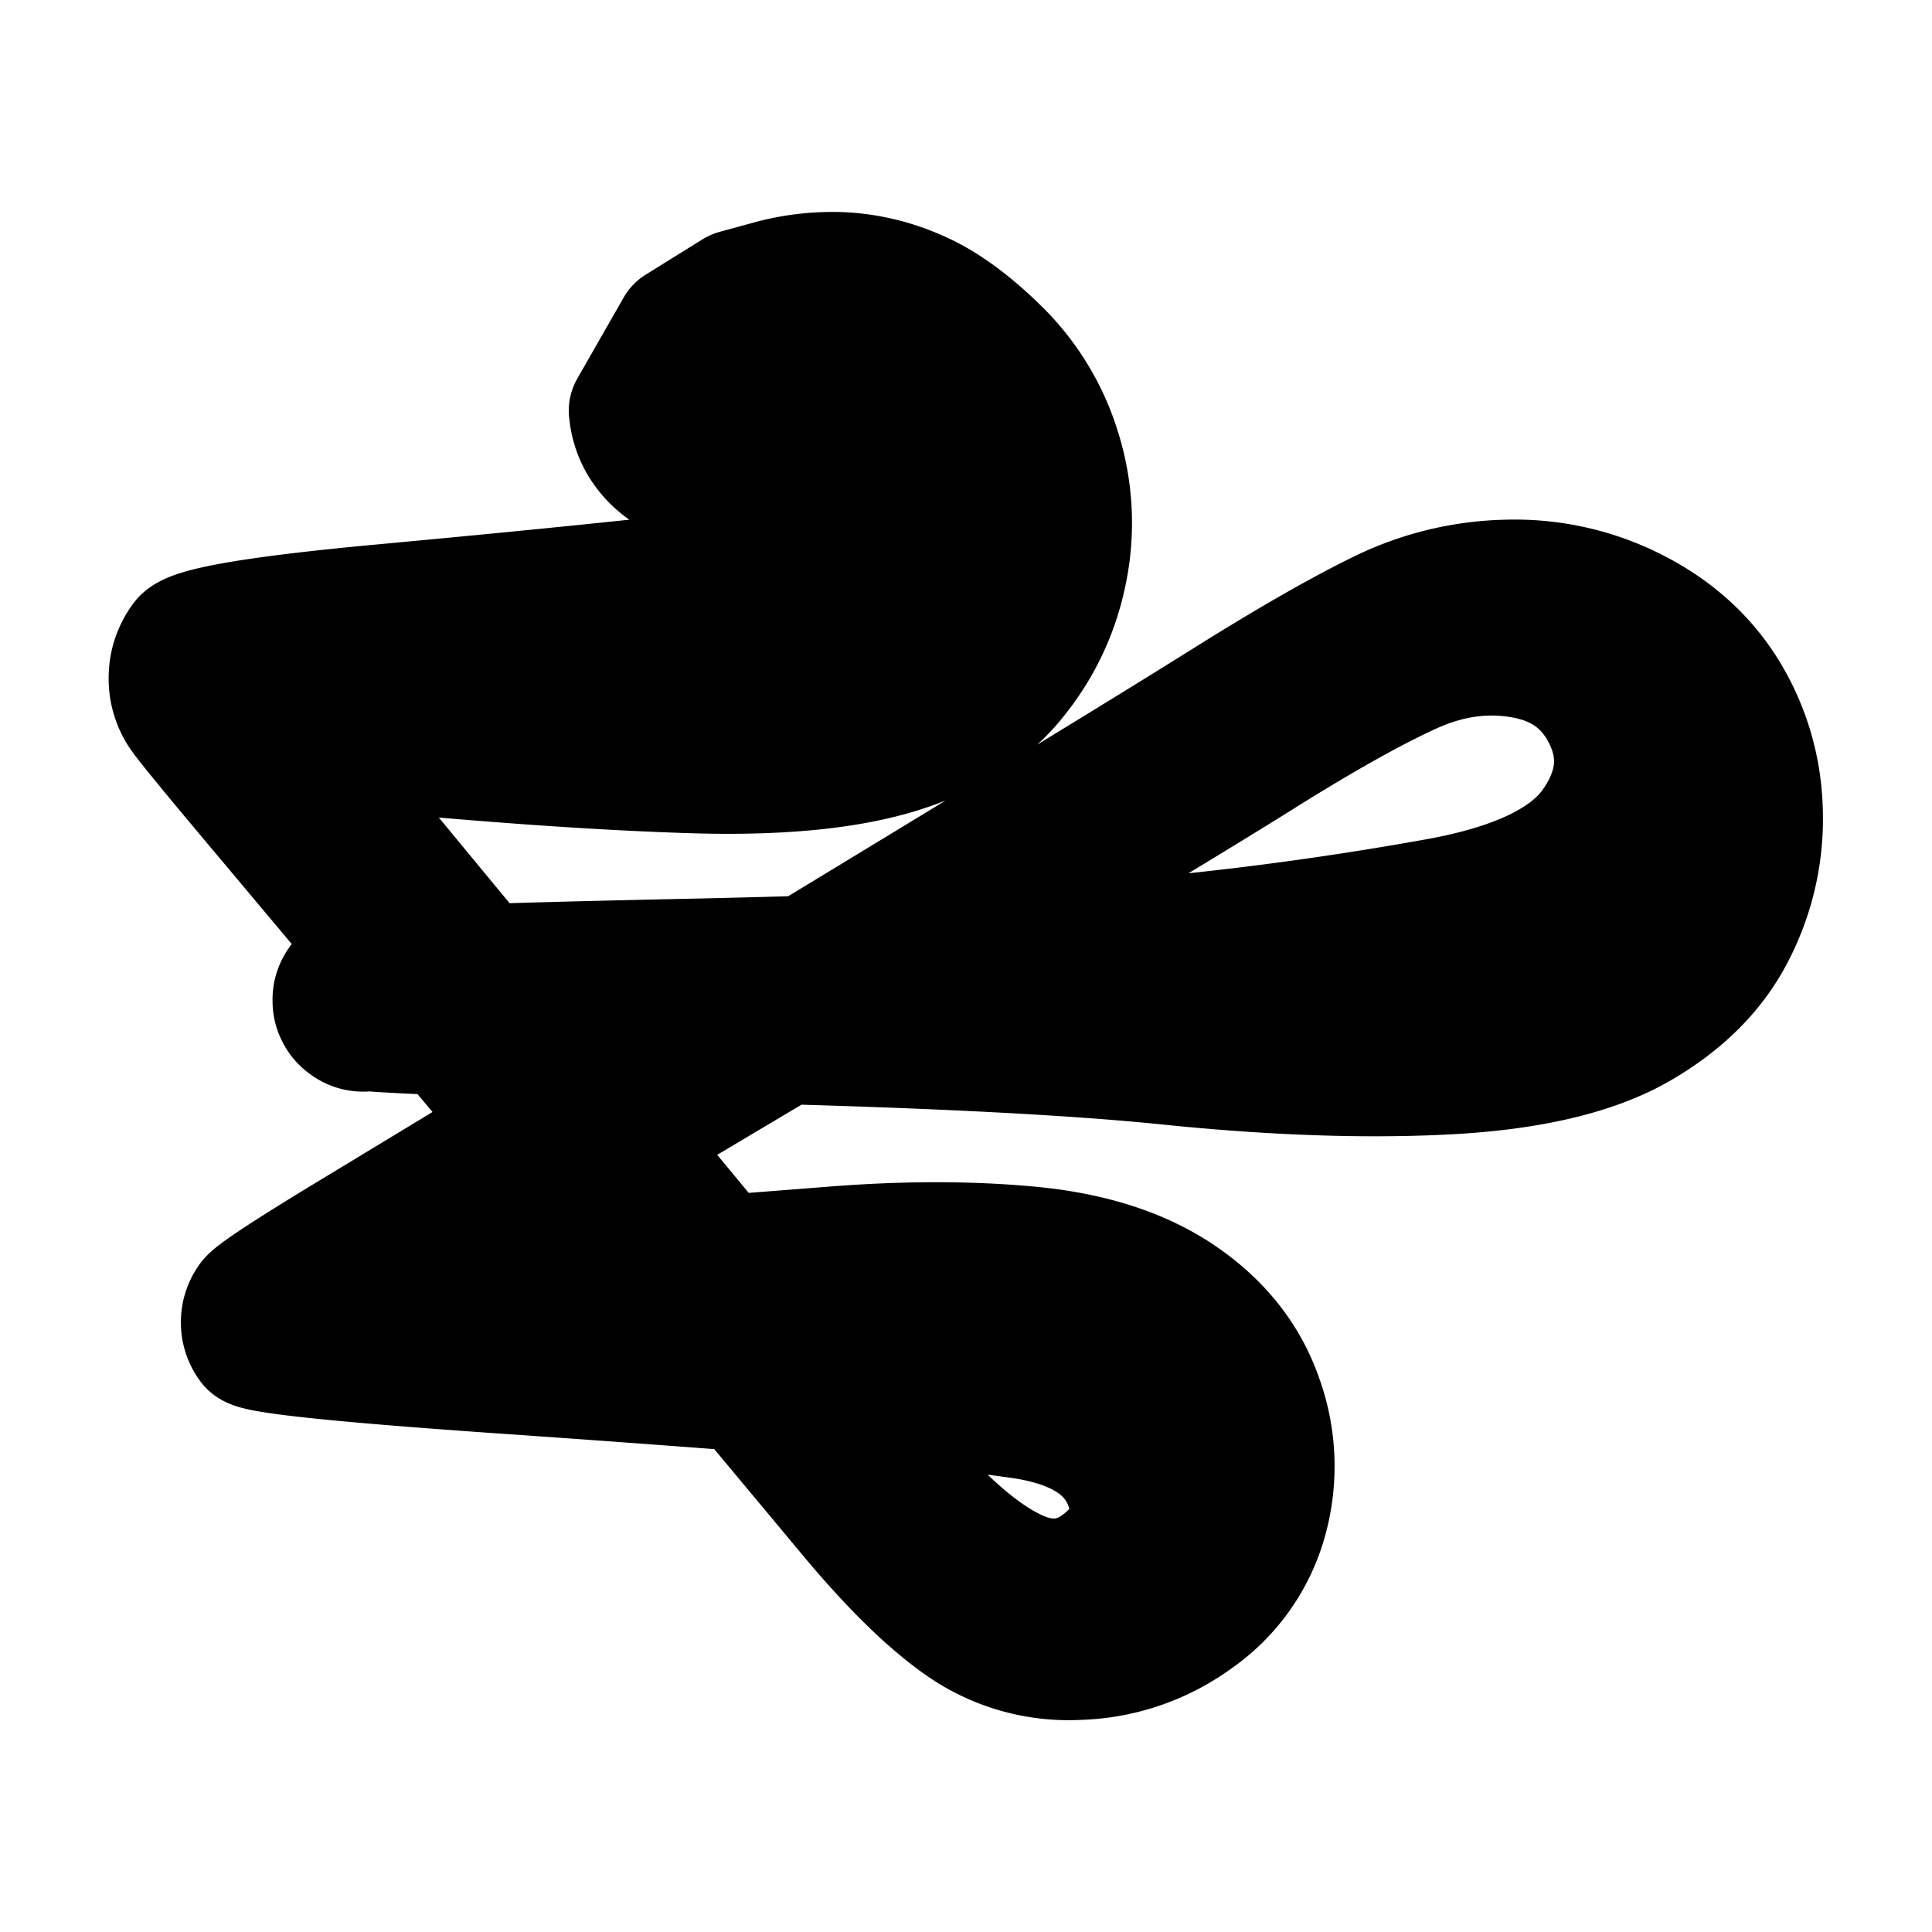 <svg width="30" height="30" fill="none" xmlns="http://www.w3.org/2000/svg"><path d="m10.553 5.115.442-.275.443-.275.53-.145a3.651 3.651 0 0 1 1.086-.127c.371.012.756.102 1.156.27.4.168.82.47 1.263.906.443.436.756.956.94 1.558.184.603.214 1.216.088 1.841a3.747 3.747 0 0 1-.806 1.68c-.411.495-1.009.86-1.793 1.096-.784.236-1.827.334-3.13.295-1.304-.04-2.916-.148-4.837-.326-1.921-.178-2.943-.35-3.065-.518a.934.934 0 0 1-.183-.563c0-.207.061-.394.183-.562.122-.168.57.216 1.345 1.151s2.416 2.922 4.925 5.961a834.956 834.956 0 0 0 4.786 5.766c.681.805 1.288 1.332 1.82 1.581.53.25 1.013.19 1.447-.18.434-.369.529-.812.285-1.33-.243-.518-.785-.838-1.625-.959-.84-.12-1.818-.227-2.934-.319a499.061 499.061 0 0 0-5.288-.392c-2.41-.17-3.65-.302-3.718-.397a.53.53 0 0 1-.104-.32.53.53 0 0 1 .104-.319c.069-.095.633-.463 1.693-1.104 1.06-.64 3.316-2.01 6.772-4.107a682.22 682.22 0 0 0 6.656-4.07c.982-.616 1.787-1.078 2.415-1.385a4.638 4.638 0 0 1 1.976-.478 4.055 4.055 0 0 1 1.94.442c.604.308 1.07.727 1.4 1.259.33.53.509 1.122.538 1.774a3.8 3.8 0 0 1-.404 1.884c-.3.604-.793 1.103-1.482 1.496-.688.393-1.665.623-2.93.691-1.265.068-2.712.018-4.34-.149-1.629-.167-4.119-.286-7.47-.358-3.351-.071-5.09-.139-5.216-.203a.396.396 0 0 1-.223-.307.396.396 0 0 1 .117-.36c.1-.101.22-.14.36-.118.14.022.243.096.307.223a.396.396 0 0 1 0 .379.396.396 0 0 1-.306.223.396.396 0 0 1-.361-.117c-.1-.1-.14-.22-.117-.36a.396.396 0 0 1 .223-.308c.126-.064 1.865-.132 5.216-.204 3.351-.072 5.84-.192 7.466-.36a52.253 52.253 0 0 0 4.245-.59c1.204-.227 2-.617 2.387-1.17.388-.554.459-1.107.213-1.658-.246-.551-.67-.888-1.27-1.01-.602-.123-1.207-.046-1.816.23-.608.274-1.401.72-2.38 1.335-.98.614-3.258 1.986-6.837 4.115a4870.016 4870.016 0 0 1-7.018 4.17c-1.1.651-1.685.929-1.754.834a.53.53 0 0 1-.104-.32.53.53 0 0 1 .104-.319c.069-.095 1.309-.228 3.719-.397 2.41-.17 4.174-.3 5.292-.39a17.425 17.425 0 0 1 3.087 0c.94.09 1.71.343 2.311.756.6.413 1.009.934 1.223 1.561.215.627.236 1.245.063 1.854a2.72 2.72 0 0 1-1.062 1.493 3.208 3.208 0 0 1-1.8.617 2.86 2.86 0 0 1-1.78-.504c-.52-.361-1.118-.949-1.791-1.763a3907.012 3907.012 0 0 0-9.052-10.822c-.713-.848-1.131-1.355-1.253-1.523a.934.934 0 0 1-.183-.563c0-.207.061-.394.183-.562.122-.168 1.143-.34 3.064-.519 1.921-.178 3.496-.335 4.724-.471 1.229-.136 1.936-.448 2.122-.934.185-.486.133-.784-.157-.895-.29-.111-.495-.13-.616-.056-.121.073-.3.16-.534.26a1.15 1.15 0 0 1-.727.066 1.153 1.153 0 0 1-.627-.374 1.153 1.153 0 0 1-.287-.67l.72-1.262Z" fill="currentColor"/><path d="M2.87 11.095c.122.168 1.144.34 3.065.518s3.533.287 4.837.326c1.303.039 2.346-.06 3.13-.295.784-.236 1.382-.601 1.793-1.096.411-.495.68-1.055.806-1.68a3.702 3.702 0 0 0-.088-1.84 3.65 3.65 0 0 0-.94-1.559c-.442-.436-.864-.738-1.263-.906a3.248 3.248 0 0 0-1.156-.27c-.37-.012-.733.03-1.086.127l-.53.145-.443.275-.442.275-.721 1.261c.023.255.118.479.287.671.168.193.377.318.627.375.249.056.491.034.726-.066.236-.101.414-.188.535-.261.12-.074.326-.055.616.056.29.11.342.409.157.895-.186.486-.893.798-2.121.934-1.23.136-2.804.293-4.725.471-1.92.178-2.942.351-3.064.519m0 1.125a.934.934 0 0 1-.183-.563c0-.207.061-.394.183-.562m0 1.125c.122.168.54.675 1.253 1.523a3907.012 3907.012 0 0 1 9.052 10.822c.673.814 1.27 1.402 1.792 1.763a2.86 2.86 0 0 0 1.779.504 3.208 3.208 0 0 0 1.8-.617 2.72 2.72 0 0 0 1.062-1.493 3.038 3.038 0 0 0-.063-1.854c-.215-.627-.622-1.148-1.223-1.561-.6-.413-1.371-.665-2.311-.757-.94-.09-1.97-.09-3.087 0a521.02 521.02 0 0 1-5.292.391c-2.41.17-3.65.302-3.72.397M2.87 9.97c.122-.168.57.216 1.345 1.151s2.416 2.922 4.925 5.961a834.956 834.956 0 0 0 4.786 5.766c.681.805 1.288 1.332 1.82 1.581.53.25 1.013.19 1.447-.18.434-.369.529-.812.285-1.33-.243-.518-.785-.838-1.625-.959-.84-.12-1.818-.227-2.934-.319a499.061 499.061 0 0 0-5.288-.392c-2.41-.17-3.65-.302-3.718-.397m0 0a.53.53 0 0 1-.104-.32.53.53 0 0 1 .104-.319m0 .639c.069.095.654-.183 1.754-.834 1.1-.652 3.44-2.042 7.018-4.17 3.579-2.129 5.858-3.5 6.837-4.116.979-.614 1.772-1.06 2.38-1.335.609-.275 1.213-.352 1.815-.23.602.123 1.025.46 1.271 1.011.246.551.175 1.104-.213 1.657-.387.554-1.183.944-2.387 1.17a52.253 52.253 0 0 1-4.245.592c-1.626.167-4.115.287-7.466.359-3.351.072-5.09.14-5.216.204a.396.396 0 0 0-.223.307c-.022.14.017.26.117.36.1.101.22.14.36.118a.396.396 0 0 0 .307-.223.396.396 0 0 0 0-.38.396.396 0 0 0-.306-.222.396.396 0 0 0-.361.117c-.1.1-.14.22-.117.36.022.14.096.243.223.308.126.064 1.865.132 5.216.204 3.351.071 5.841.19 7.47.357 1.628.167 3.075.216 4.34.149 1.265-.068 2.242-.298 2.93-.69.689-.394 1.183-.893 1.482-1.497a3.8 3.8 0 0 0 .404-1.884 3.622 3.622 0 0 0-.538-1.774c-.33-.532-.796-.951-1.4-1.259a4.055 4.055 0 0 0-1.94-.442 4.638 4.638 0 0 0-1.976.478c-.628.307-1.433.769-2.415 1.385-.982.617-3.201 1.974-6.656 4.07a6950.606 6950.606 0 0 1-6.772 4.107c-1.06.64-1.624 1.009-1.693 1.104" stroke="currentColor" stroke-width="2" stroke-linecap="round" stroke-linejoin="round"/></svg>